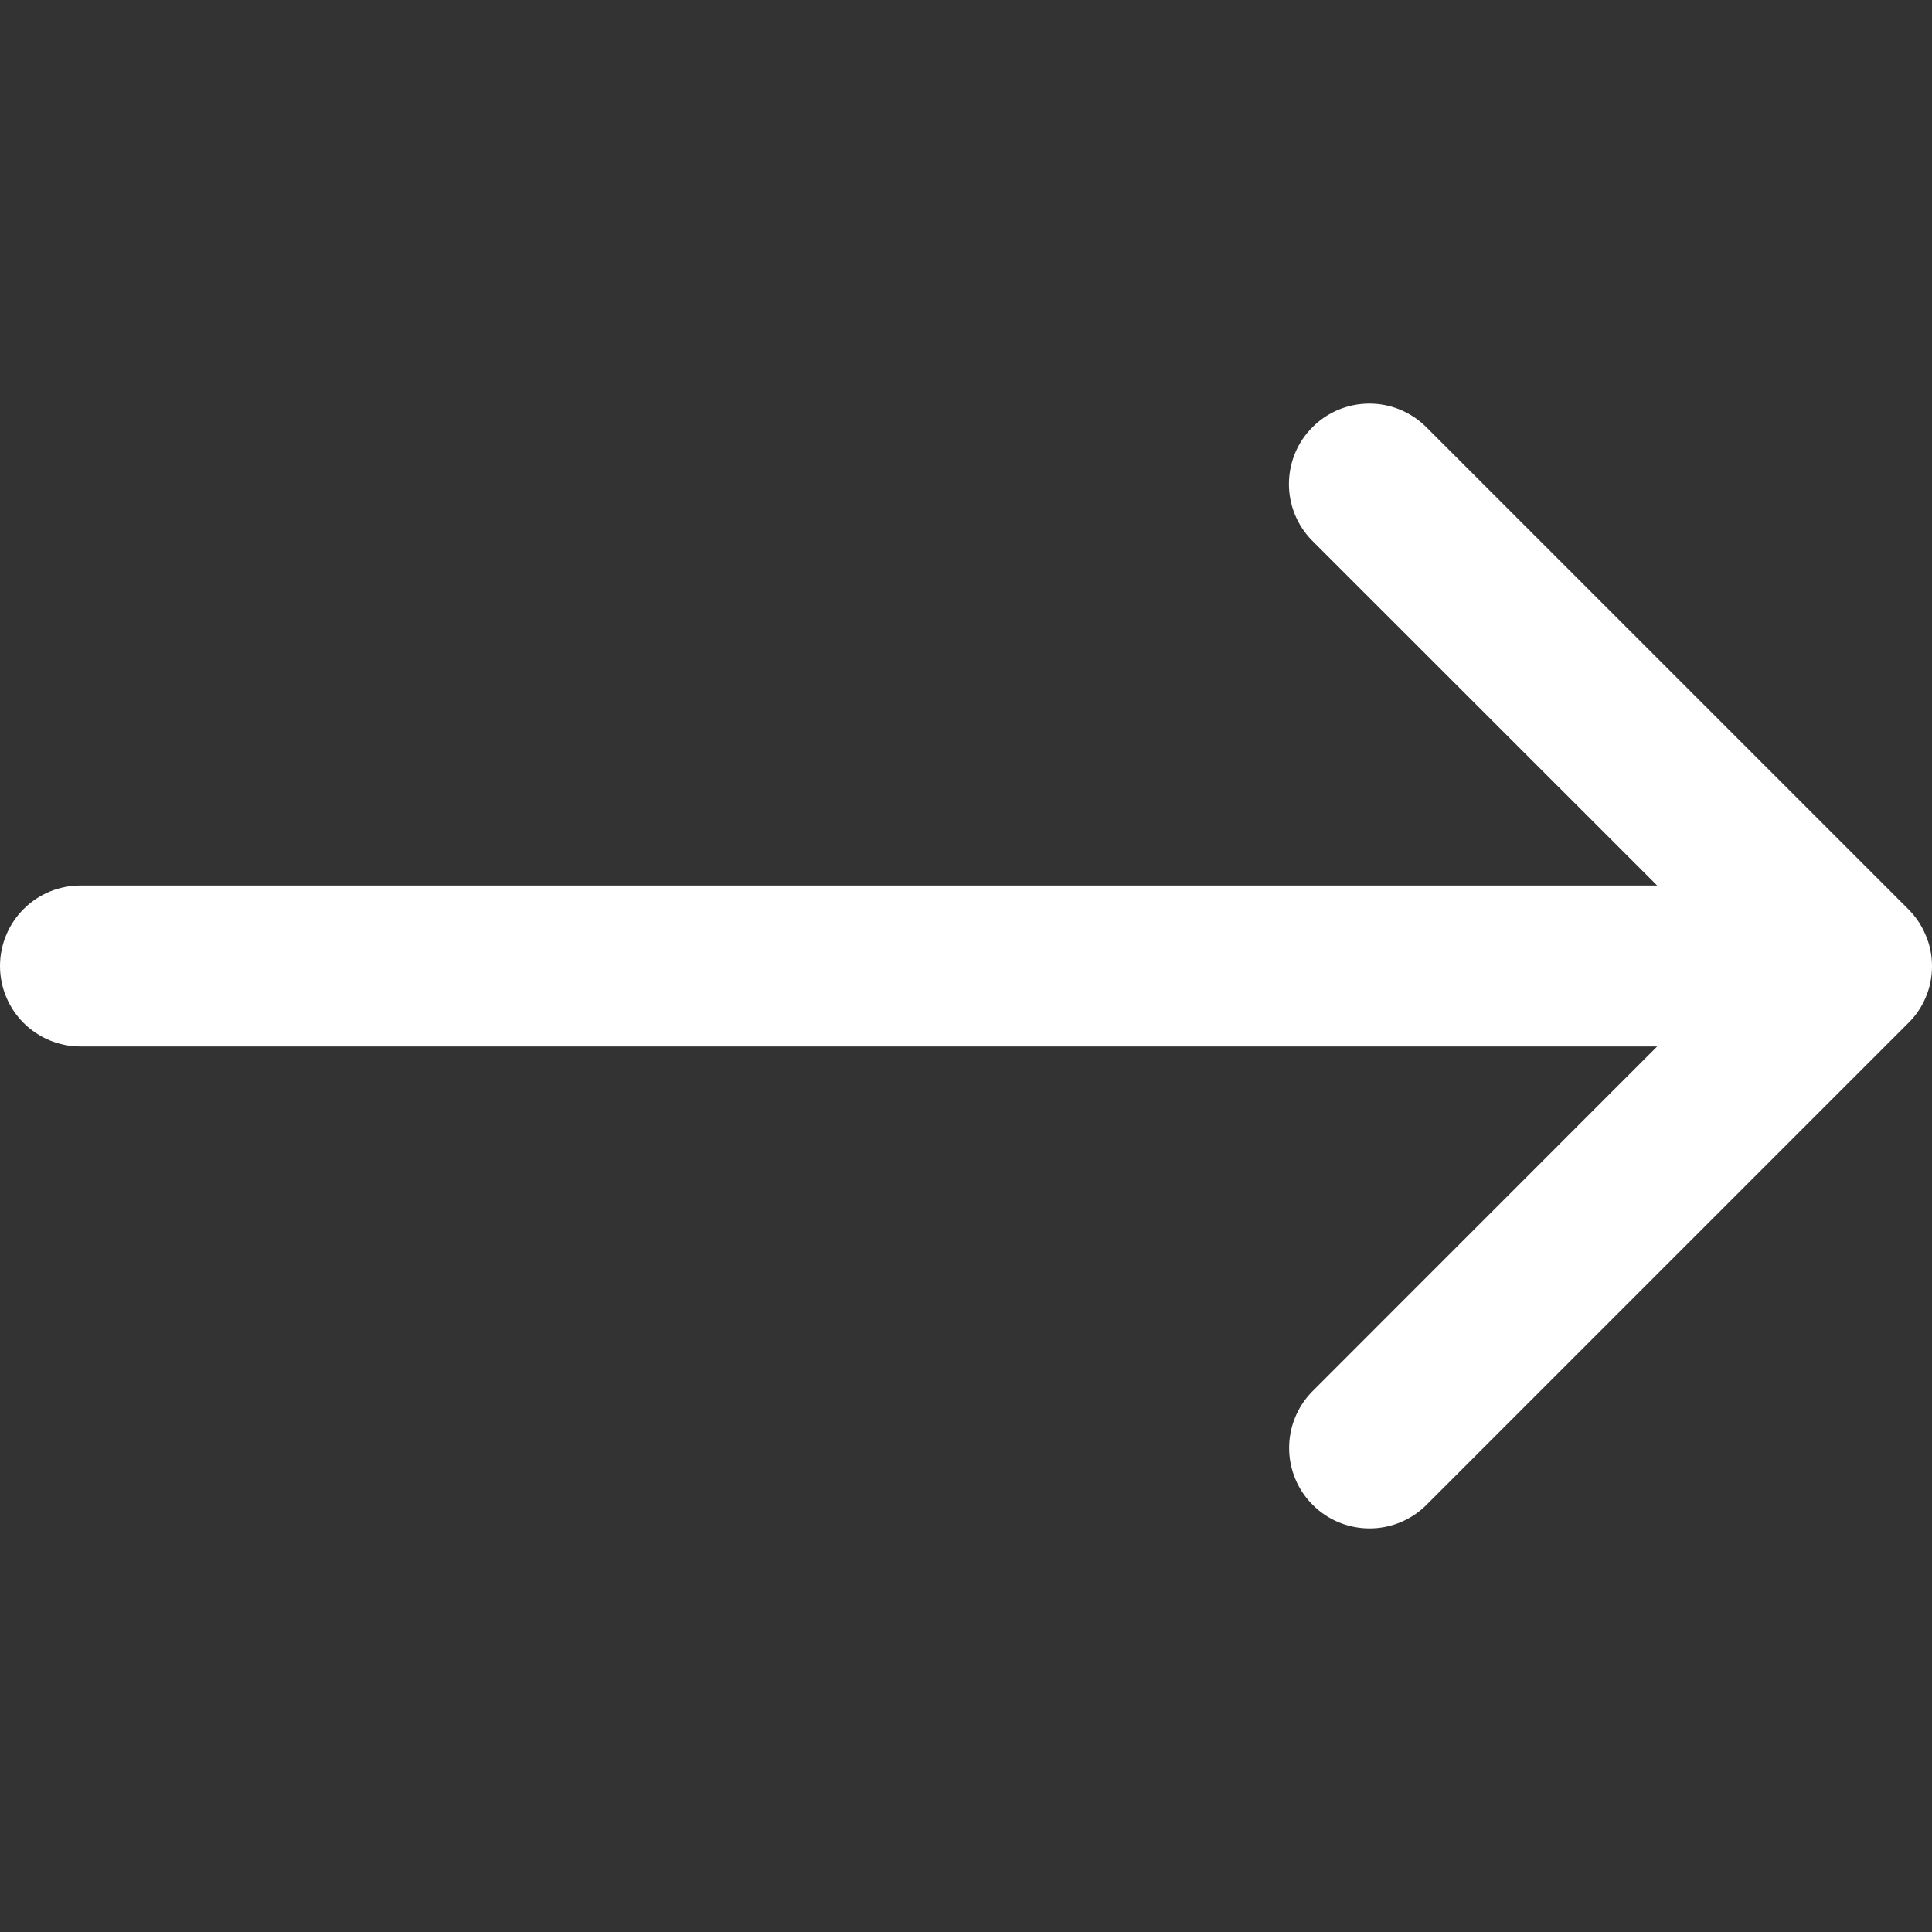 <svg width="20" height="20" viewBox="0 0 20 20" fill="none" xmlns="http://www.w3.org/2000/svg">
<rect x="0" y="0" width="20" height="20" fill="#333333" stroke="none"/>
<g clip-path="url(#clip0_28_6390)">
<path d="M0 10C0 10.221 0.088 10.433 0.244 10.589C0.4 10.745 0.612 10.833 0.833 10.833H17.155L13.579 14.41C13.427 14.567 13.343 14.778 13.345 14.996C13.347 15.215 13.434 15.424 13.589 15.578C13.743 15.733 13.952 15.82 14.171 15.822C14.389 15.824 14.6 15.74 14.757 15.588L19.757 10.588C19.834 10.512 19.895 10.421 19.937 10.32C19.979 10.22 20 10.112 20 10.003V10C20 9.892 19.979 9.783 19.935 9.682C19.894 9.581 19.832 9.489 19.755 9.412L14.755 4.412C14.598 4.26 14.387 4.176 14.169 4.178C13.95 4.18 13.741 4.267 13.587 4.422C13.432 4.576 13.345 4.785 13.343 5.004C13.341 5.222 13.425 5.433 13.577 5.59L17.155 9.167H0.833C0.612 9.167 0.4 9.254 0.244 9.411C0.088 9.567 0 9.779 0 10Z" fill="white"/>
</g>
<defs>
<clipPath id="clip0_28_6390">
<rect width="20" height="19.645" fill="white" transform="translate(0 0.178)"/>
</clipPath>
</defs>
</svg>
